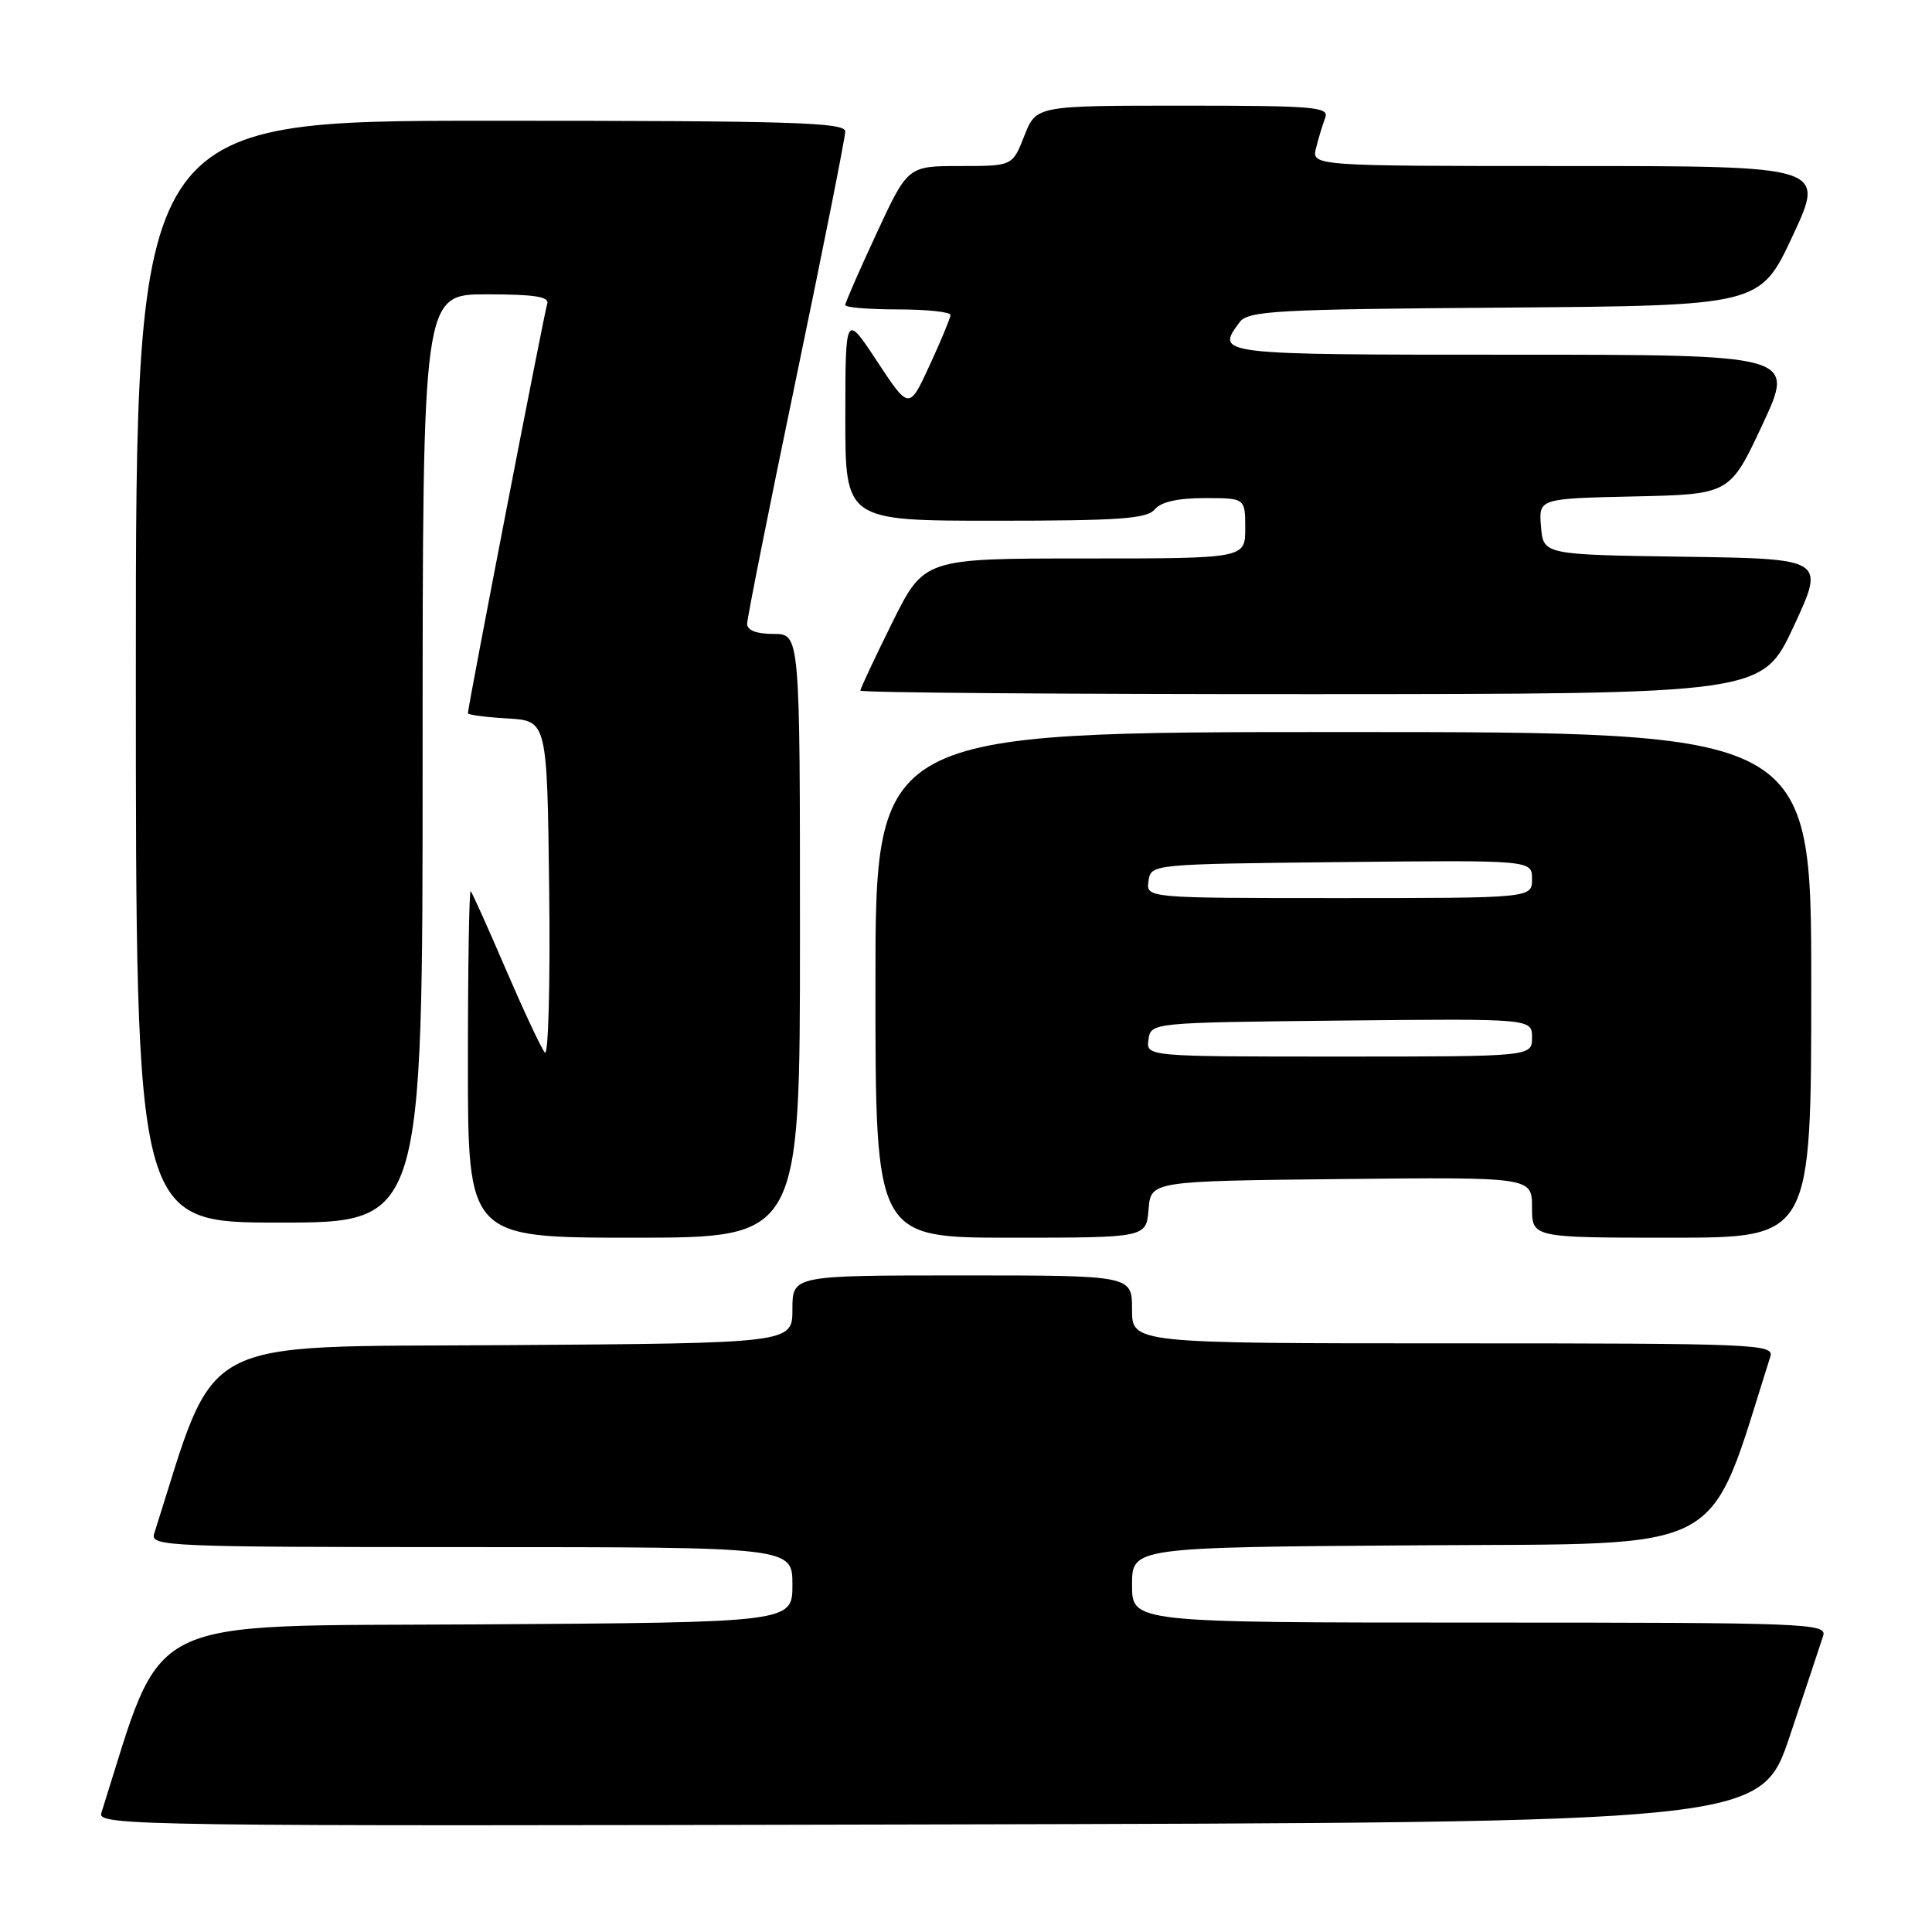 <?xml version="1.0" encoding="UTF-8" standalone="no"?>
<!DOCTYPE svg PUBLIC "-//W3C//DTD SVG 1.1//EN" "http://www.w3.org/Graphics/SVG/1.1/DTD/svg11.dtd" >
<svg xmlns="http://www.w3.org/2000/svg" xmlns:xlink="http://www.w3.org/1999/xlink" version="1.1" viewBox="0 0 256 256">
 <g >
 <path fill="currentColor"
d=" M 237.17 230.00 C 239.29 223.68 241.27 217.71 241.58 216.75 C 242.10 215.10 239.49 215.00 196.07 215.00 C 150.00 215.00 150.00 215.00 150.00 210.01 C 150.00 205.02 150.00 205.02 188.16 204.76 C 229.68 204.48 226.11 206.40 234.58 179.75 C 235.10 178.10 232.65 178.00 192.57 178.00 C 150.00 178.00 150.00 178.00 150.00 173.50 C 150.00 169.00 150.00 169.00 127.50 169.00 C 105.00 169.00 105.00 169.00 105.00 173.49 C 105.00 177.98 105.00 177.98 66.84 178.24 C 25.32 178.52 28.89 176.60 20.42 203.25 C 19.90 204.90 22.35 205.00 62.43 205.00 C 105.00 205.00 105.00 205.00 105.00 209.99 C 105.00 214.98 105.00 214.98 63.34 215.24 C 17.99 215.52 21.90 213.57 13.42 240.25 C 12.89 241.92 18.40 242.00 123.09 241.75 C 233.32 241.50 233.32 241.50 237.17 230.00 Z  M 106.00 124.00 C 106.00 84.00 106.00 84.00 102.50 84.00 C 100.24 84.00 99.00 83.52 99.00 82.66 C 99.00 81.92 101.92 67.26 105.50 50.08 C 109.08 32.89 112.00 18.20 112.00 17.42 C 112.00 16.21 104.88 16.00 65.00 16.00 C 18.00 16.00 18.00 16.00 18.00 89.00 C 18.00 162.00 18.00 162.00 37.00 162.00 C 56.00 162.00 56.00 162.00 56.00 100.50 C 56.00 39.00 56.00 39.00 64.47 39.00 C 70.80 39.00 72.83 39.31 72.51 40.25 C 72.12 41.41 62.00 93.64 62.00 94.51 C 62.00 94.72 64.36 95.03 67.25 95.20 C 72.50 95.50 72.50 95.50 72.77 117.97 C 72.92 130.33 72.66 140.00 72.20 139.47 C 71.73 138.94 69.42 134.00 67.05 128.50 C 64.69 123.00 62.58 118.31 62.37 118.08 C 62.17 117.85 62.00 128.09 62.00 140.83 C 62.00 164.00 62.00 164.00 84.00 164.00 C 106.00 164.00 106.00 164.00 106.00 124.00 Z  M 152.19 160.25 C 152.50 156.50 152.50 156.50 177.75 156.23 C 203.00 155.97 203.00 155.97 203.00 159.98 C 203.00 164.00 203.00 164.00 221.50 164.00 C 240.00 164.00 240.00 164.00 240.00 130.50 C 240.00 97.00 240.00 97.00 178.00 97.00 C 116.00 97.00 116.00 97.00 116.00 130.50 C 116.00 164.00 116.00 164.00 133.94 164.00 C 151.88 164.00 151.88 164.00 152.19 160.25 Z  M 237.67 83.00 C 241.84 74.04 241.84 74.04 223.17 73.77 C 204.50 73.50 204.50 73.50 204.19 69.78 C 203.88 66.06 203.88 66.06 216.55 65.78 C 229.22 65.50 229.22 65.50 233.54 56.25 C 237.86 47.00 237.86 47.00 200.43 47.00 C 161.06 47.00 161.06 47.00 164.25 42.70 C 165.37 41.18 168.95 40.98 199.36 40.76 C 233.22 40.50 233.22 40.50 237.54 31.25 C 241.86 22.00 241.86 22.00 207.82 22.00 C 173.78 22.00 173.78 22.00 174.39 19.59 C 174.72 18.27 175.27 16.47 175.60 15.59 C 176.15 14.17 174.15 14.00 156.76 14.00 C 137.30 14.00 137.30 14.00 135.73 18.00 C 134.16 22.00 134.16 22.00 127.23 22.00 C 120.29 22.00 120.29 22.00 116.15 30.92 C 113.87 35.83 112.00 40.10 112.00 40.42 C 112.00 40.74 115.15 41.00 119.00 41.00 C 122.85 41.00 125.98 41.34 125.95 41.75 C 125.92 42.16 124.68 45.16 123.18 48.41 C 120.46 54.31 120.46 54.31 116.24 47.91 C 112.02 41.50 112.02 41.50 112.01 55.25 C 112.00 69.00 112.00 69.00 131.88 69.00 C 148.33 69.00 151.97 68.74 153.00 67.50 C 153.82 66.51 156.06 66.00 159.62 66.00 C 165.00 66.00 165.00 66.00 165.00 70.00 C 165.00 74.00 165.00 74.00 143.72 74.00 C 122.45 74.00 122.45 74.00 118.22 82.51 C 115.90 87.20 114.00 91.25 114.00 91.51 C 114.00 91.78 140.89 91.99 173.75 91.98 C 233.50 91.96 233.50 91.96 237.67 83.00 Z  M 152.18 137.75 C 152.50 135.50 152.50 135.50 177.75 135.23 C 203.00 134.97 203.00 134.97 203.00 137.48 C 203.00 140.00 203.00 140.00 177.43 140.00 C 151.86 140.00 151.86 140.00 152.18 137.75 Z  M 152.18 116.75 C 152.50 114.50 152.50 114.50 177.75 114.23 C 203.00 113.97 203.00 113.97 203.00 116.48 C 203.00 119.00 203.00 119.00 177.43 119.00 C 151.86 119.00 151.86 119.00 152.18 116.75 Z "/>
</g>
</svg>